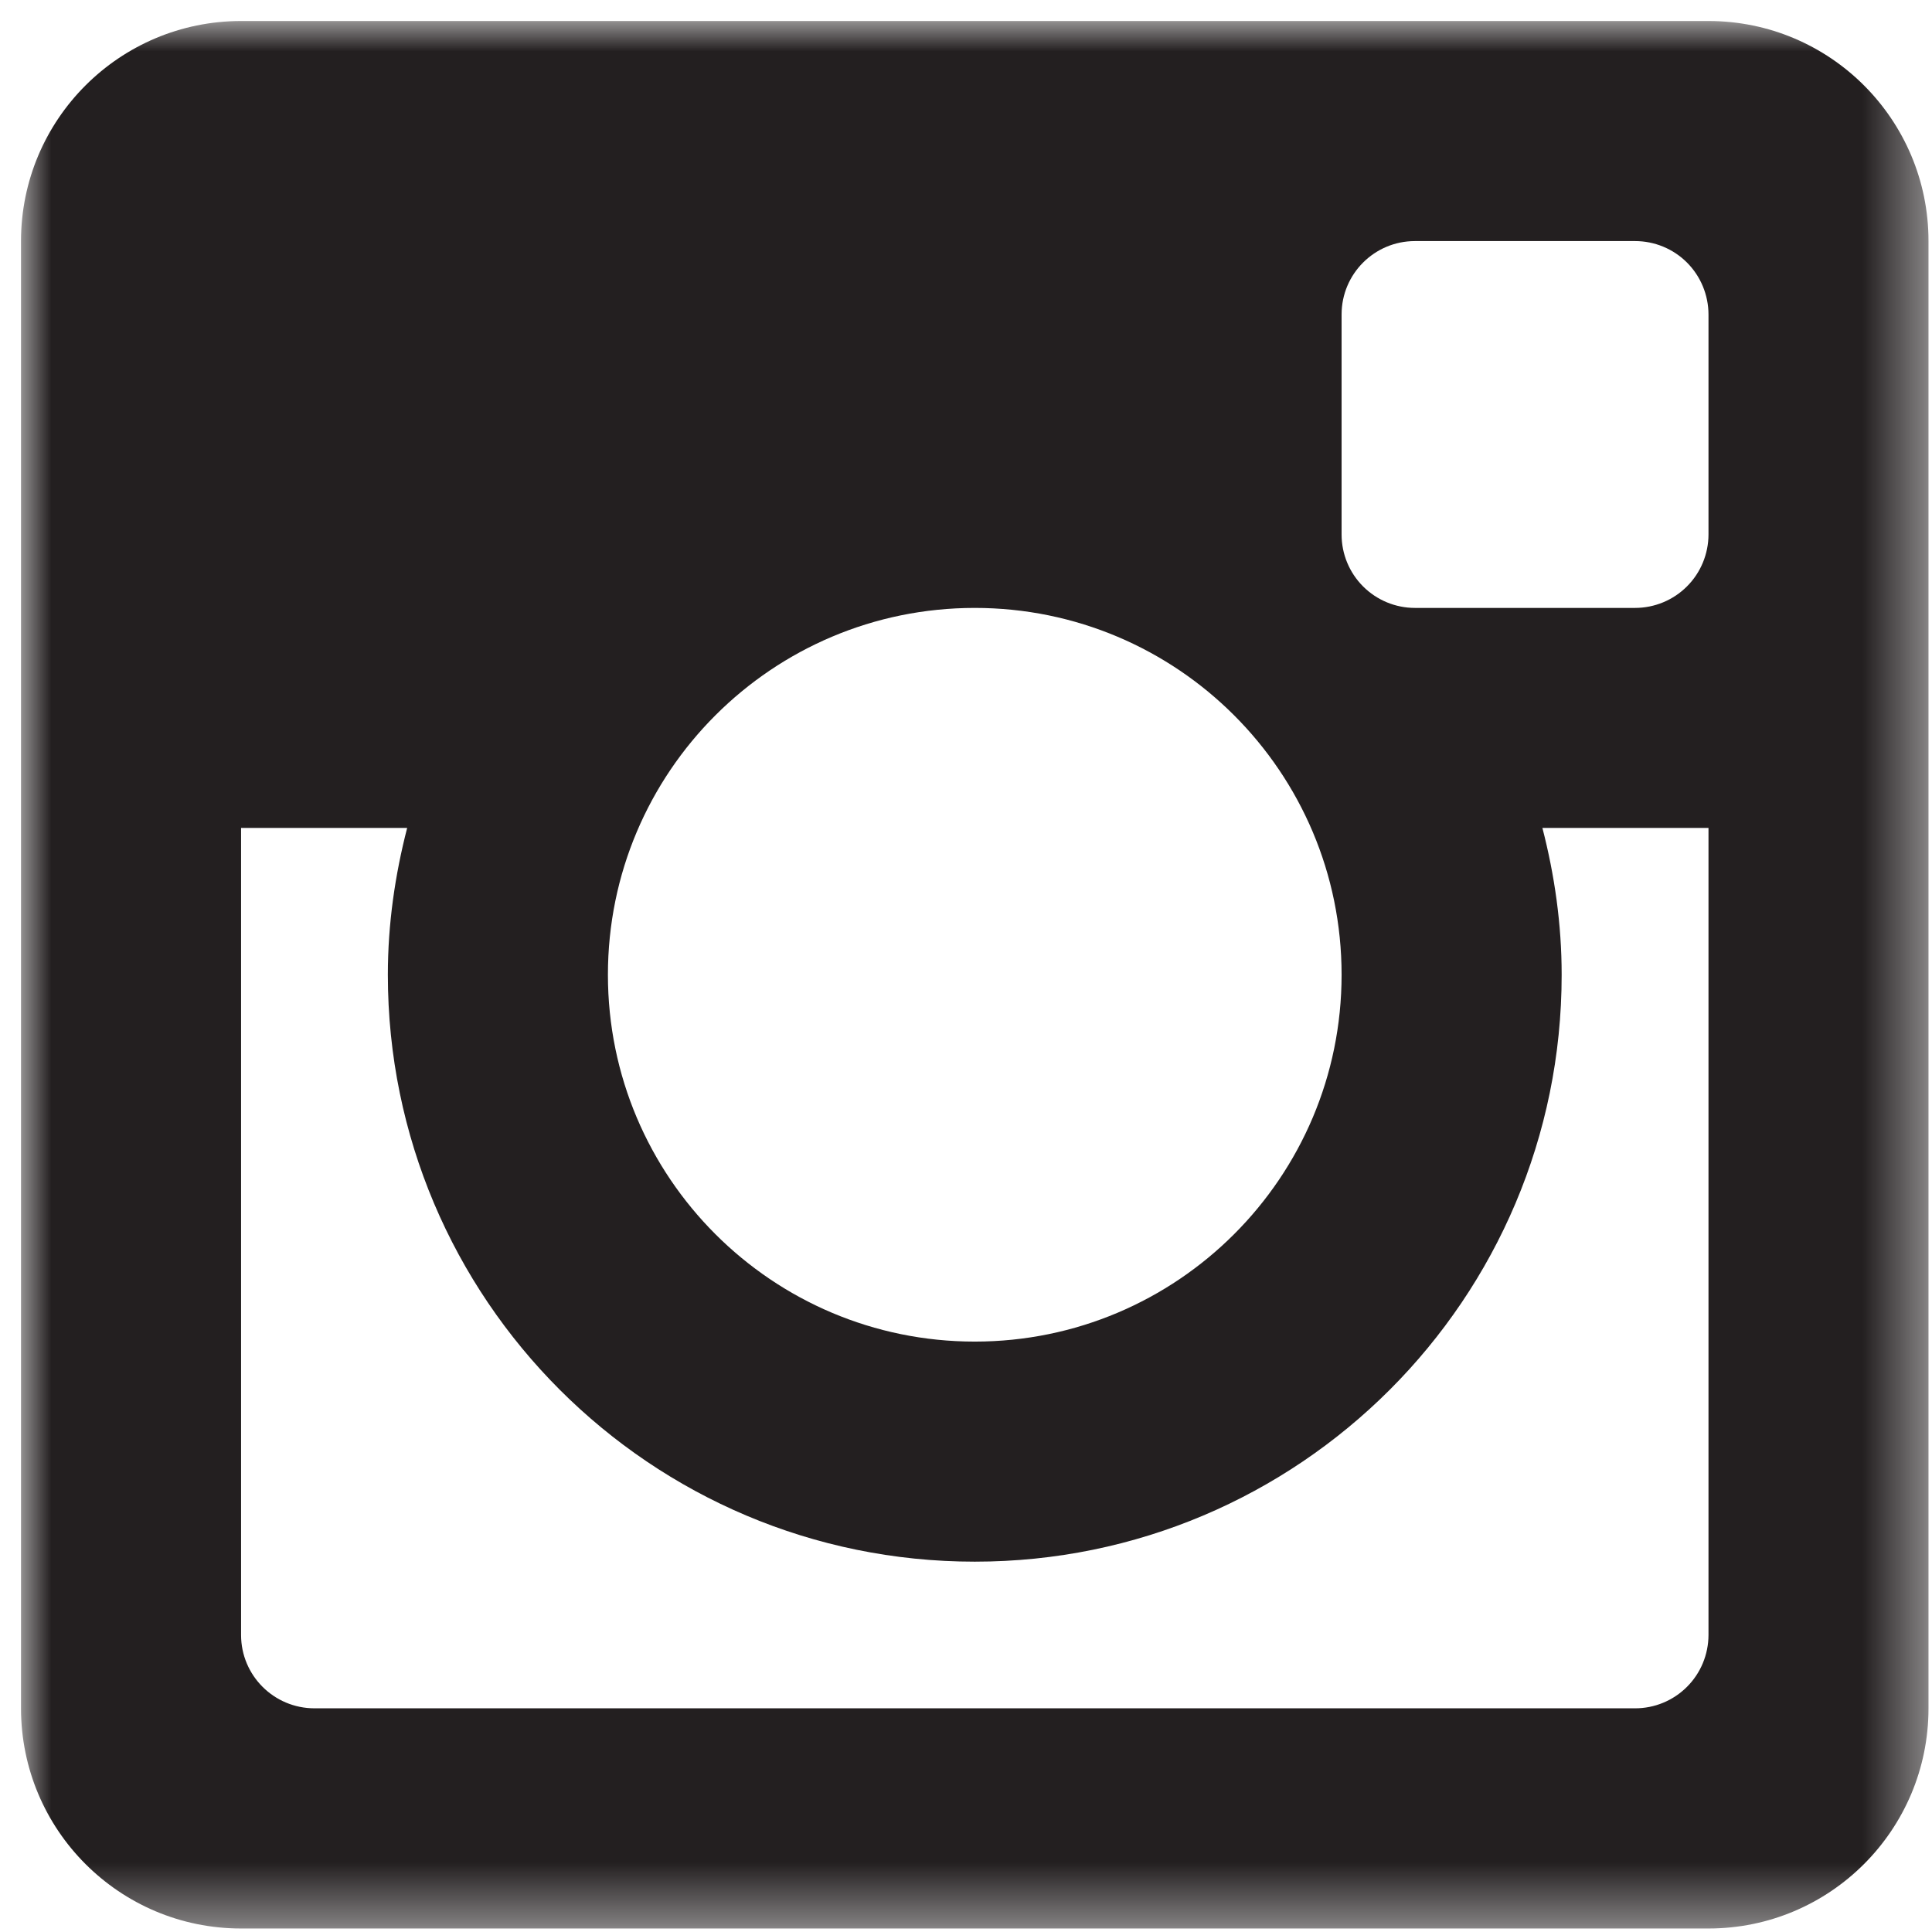 <?xml version="1.0" encoding="UTF-8" standalone="no"?>
<svg width="32px" height="32px" viewBox="0 0 32 32" version="1.1" xmlns="http://www.w3.org/2000/svg" xmlns:xlink="http://www.w3.org/1999/xlink">
    <!-- Generator: Sketch 47.1 (45422) - http://www.bohemiancoding.com/sketch -->
    <title>Group 6</title>
    <desc>Created with Sketch.</desc>
    <defs>
        <polygon id="path-1" points="0 0 31.594 0 31.594 31.594 0 31.594"></polygon>
    </defs>
    <g id="Page-1" stroke="none" stroke-width="1" fill="none" fill-rule="evenodd">
        <g id="Desktop-HD" transform="translate(-704, -3724)">
            <g id="Group-29" transform="translate(0, 3720)">
                <g id="Group-23">
                    <g id="Group-11">
                        <g id="Group-12" transform="translate(307, 0)">
                            <g id="Group-10" transform="translate(330, 0)">
                                <g id="Group-6" transform="translate(63, 0)">
                                    <rect id="Rectangle-6-Copy-2" x="0" y="0" width="40" height="40"></rect>
                                    <g id="instagram-glyph" transform="translate(4.348, 4.348)">
                                        <mask id="mask-2" fill="white">
                                            <use xlink:href="#path-1"></use>
                                        </mask>
                                        <g id="a"></g>
                                        <path d="M27.95,13.365 L25.199,13.365 C25.4,14.143 25.518,14.956 25.518,15.797 C25.518,21.166 21.166,25.518 15.797,25.518 C10.429,25.518 6.076,21.166 6.076,15.797 C6.076,14.956 6.195,14.143 6.396,13.365 L3.645,13.365 L3.645,26.733 C3.645,27.403 4.189,27.947 4.861,27.947 L26.733,27.947 C27.055,27.948 27.365,27.82 27.593,27.592 C27.821,27.365 27.949,27.056 27.95,26.733 L27.95,13.365 Z M27.95,4.86 C27.949,4.537 27.821,4.228 27.593,4 C27.365,3.772 27.056,3.645 26.733,3.645 L23.088,3.645 C22.417,3.645 21.873,4.189 21.873,4.86 L21.873,8.506 C21.873,8.828 22.001,9.137 22.229,9.365 C22.457,9.593 22.766,9.721 23.088,9.721 L26.733,9.721 C27.056,9.721 27.365,9.593 27.593,9.365 C27.821,9.138 27.949,8.828 27.95,8.506 L27.95,4.86 Z M15.797,9.721 C12.441,9.721 9.721,12.441 9.721,15.797 C9.721,19.152 12.441,21.873 15.797,21.873 C19.153,21.873 21.873,19.152 21.873,15.797 C21.873,12.441 19.153,9.721 15.797,9.721 L15.797,9.721 Z M27.95,31.594 L3.645,31.594 C1.632,31.594 0,29.962 0,27.947 L0,3.645 C0,1.632 1.632,0 3.645,0 L27.95,0 C29.962,0 31.594,1.632 31.594,3.645 L31.594,27.947 C31.594,29.962 29.962,31.594 27.95,31.594 L27.95,31.594 Z" id="Shape" fill="#231F20" mask="url(#mask-2)"></path>
                                    </g>
                                </g>
                            </g>
                        </g>
                    </g>
                </g>
            </g>
        </g>
    </g>
</svg>
